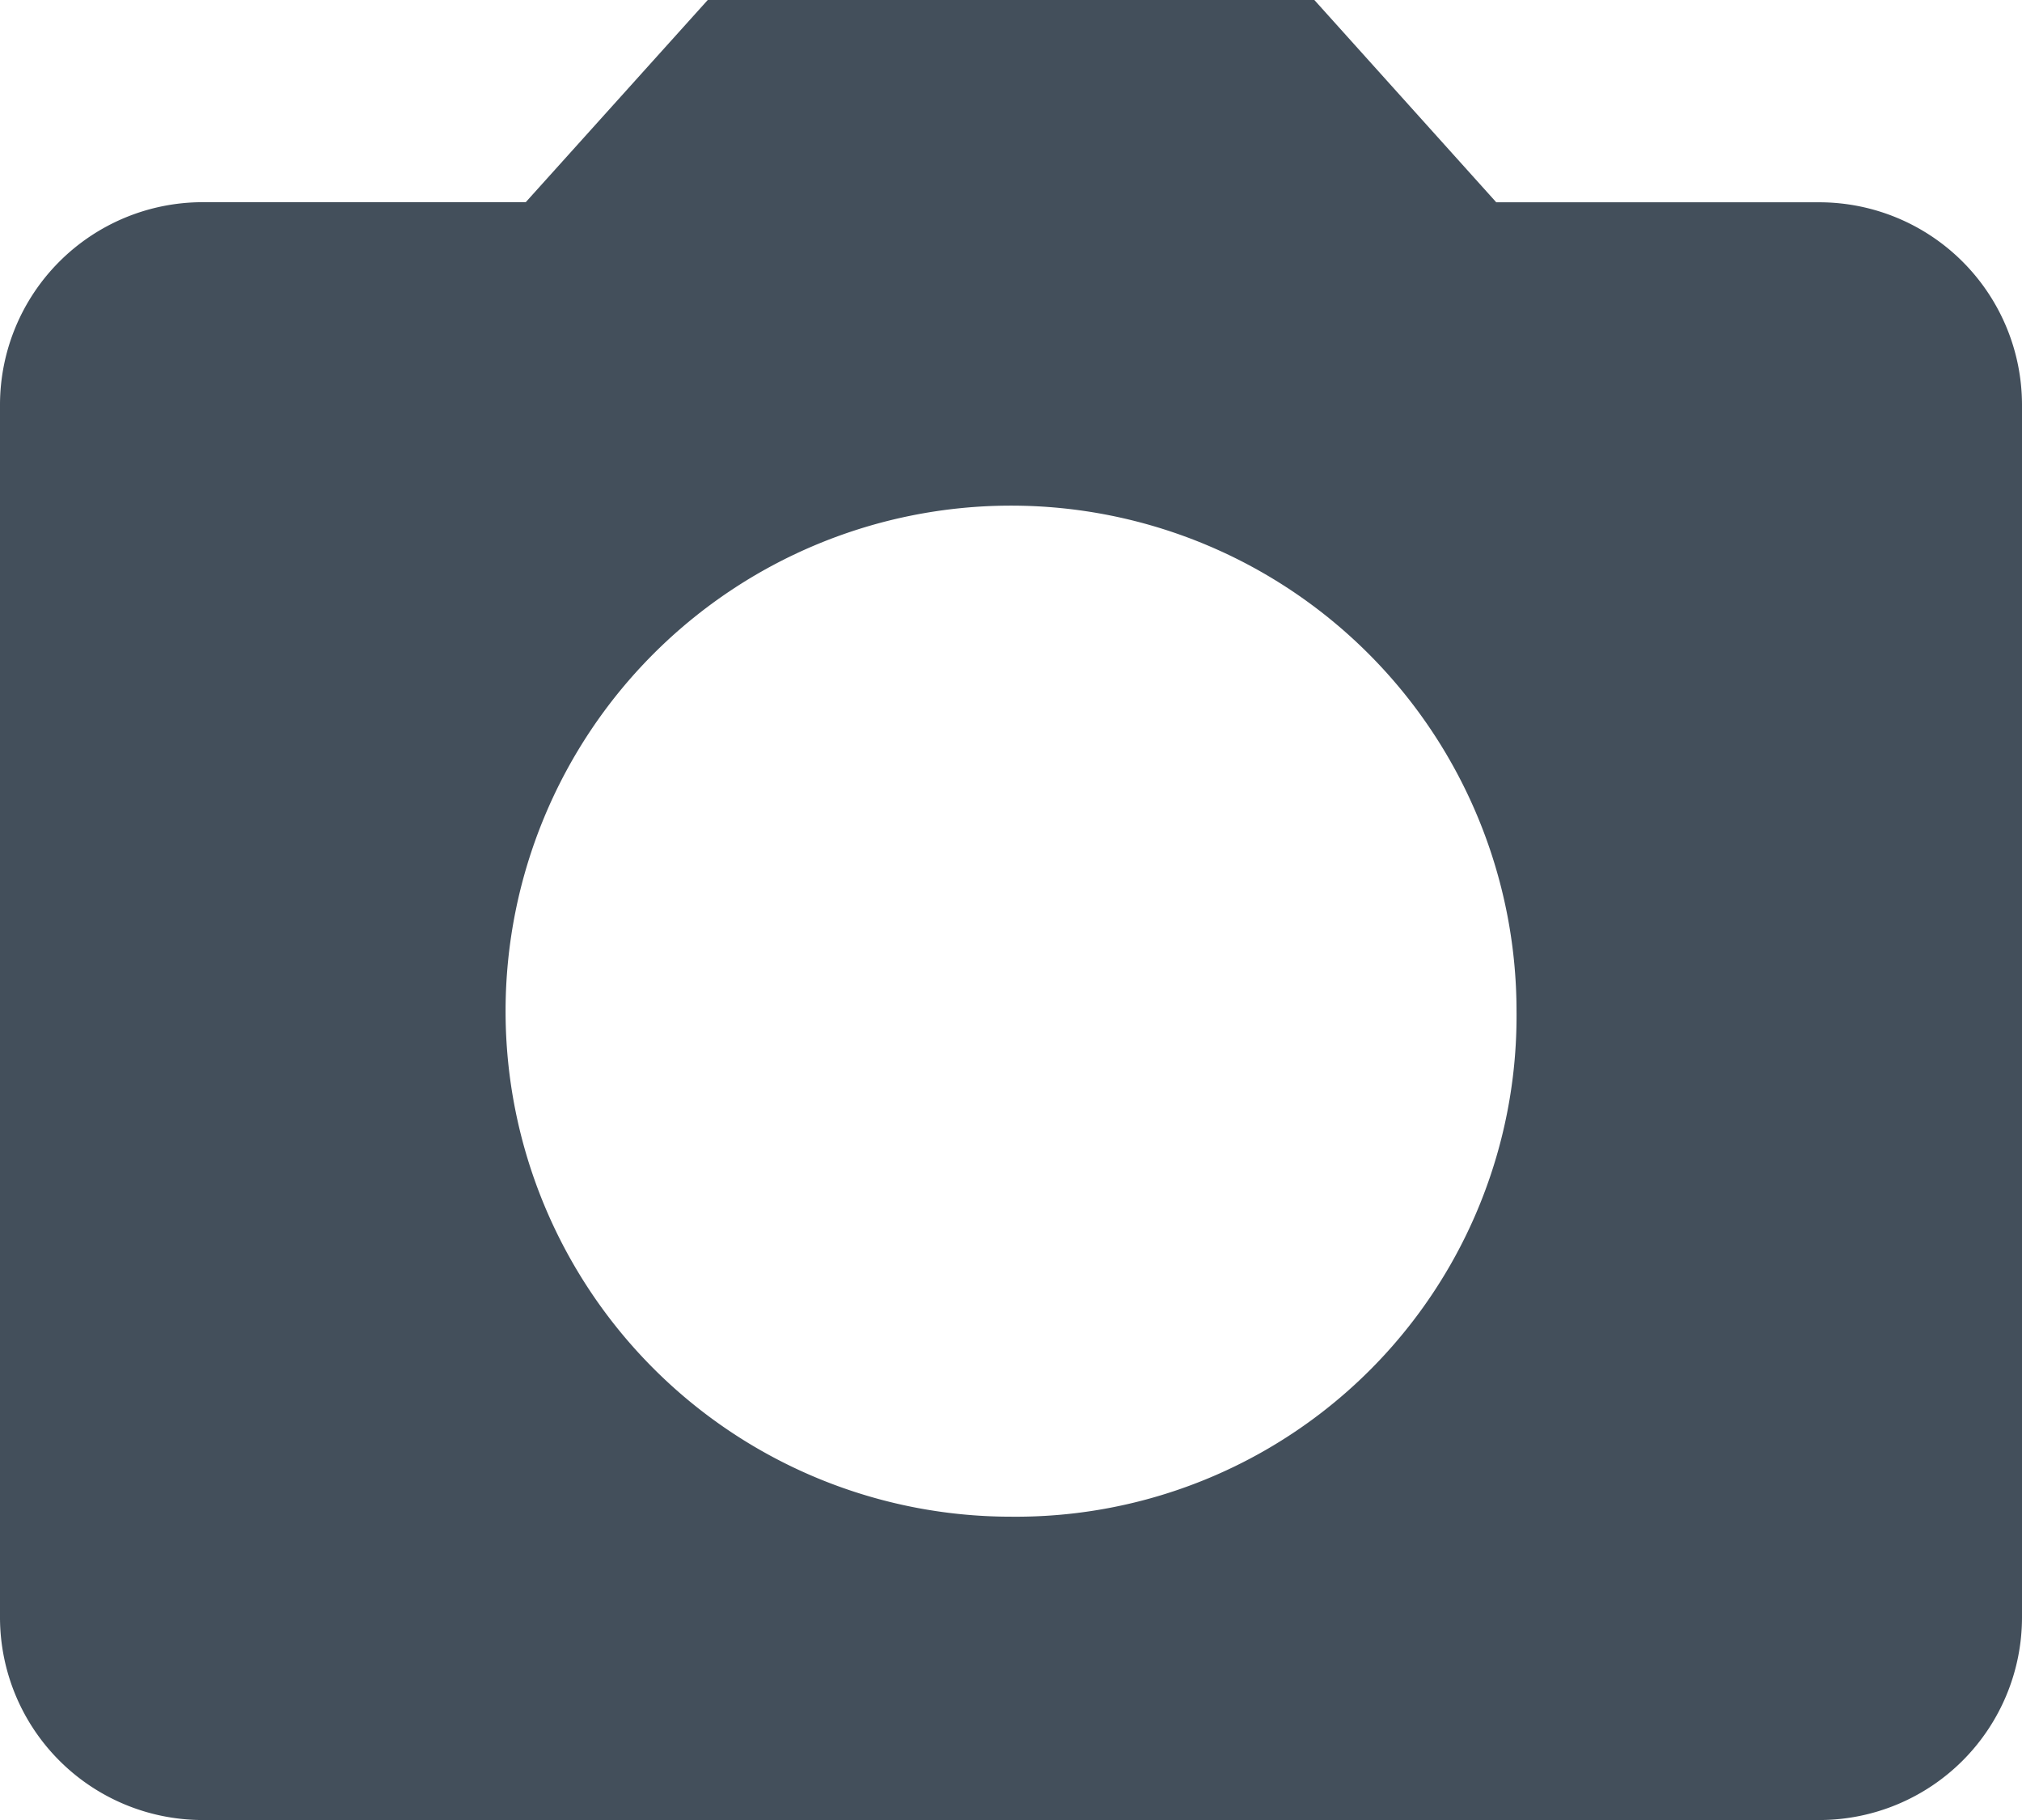 <svg xmlns="http://www.w3.org/2000/svg" viewBox="0 0 20.153 18.138">
  <defs>
    <style>
      .cls-1 {
        fill: #434f5b;
      }
    </style>
  </defs>
  <path id="Path_3383" data-name="Path 3383" class="cls-1" d="M7.054,25.5,5.24,27.515H2.015A2.021,2.021,0,0,0,0,29.531V41.623a2.021,2.021,0,0,0,2.015,2.015H18.138a2.021,2.021,0,0,0,2.015-2.015V29.531a2.021,2.021,0,0,0-2.015-2.015H14.913L13.1,25.5Zm3.023,15.115a5.038,5.038,0,1,1,5.038-5.038A4.989,4.989,0,0,1,10.077,40.615Z" transform="translate(0 -25.5)"/>
</svg>
